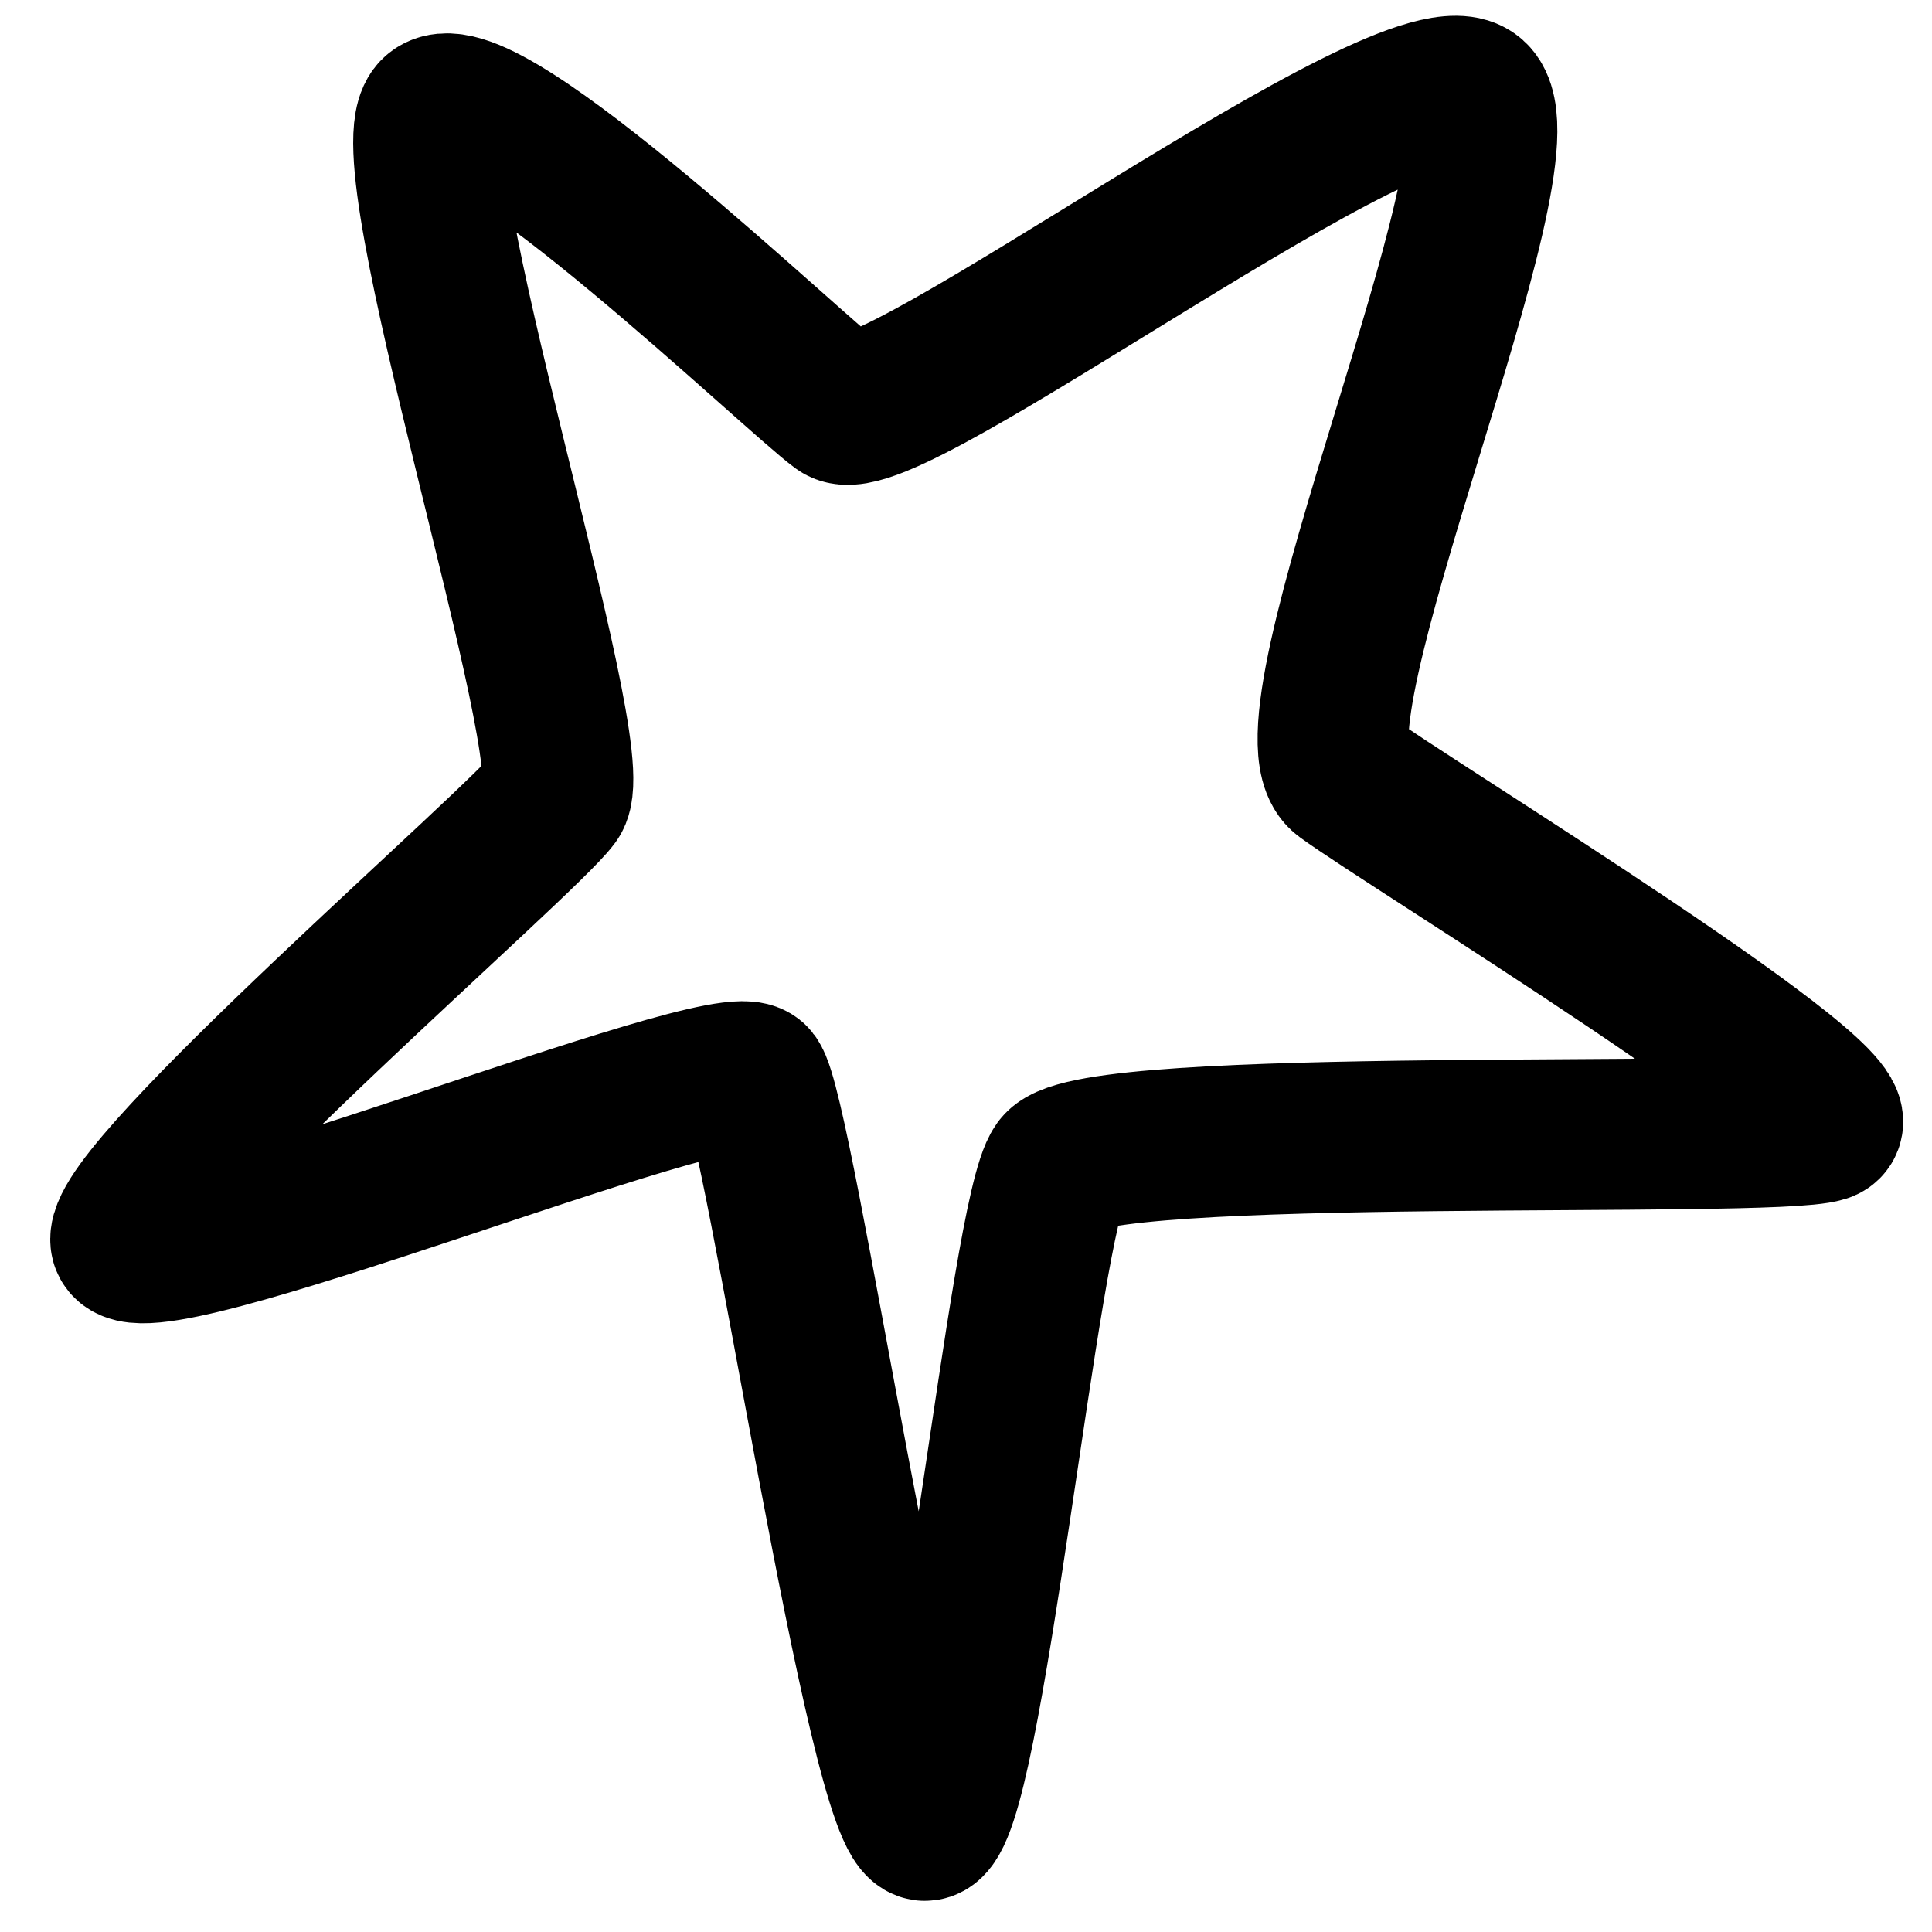<svg width="64" height="64" viewBox="0 0 64 64" fill="none" xmlns="http://www.w3.org/2000/svg">
<g clip-path="url(#clip0_377_3018)">
<path d="M48.782 3.191C46.787 1.392 29.323 14.591 27.829 13.498C26.336 12.406 16.021 2.484 14.446 3.709C12.871 4.933 19.416 25 18.365 26.437C17.313 27.875 3.994 39.352 4.166 41.091C4.337 42.829 24.11 34.714 24.959 35.759C25.807 36.804 29.26 60.635 30.656 60.468C32.051 60.3 33.934 40.202 35.066 38.654C36.199 37.106 58.628 37.894 60.403 37.325C62.177 36.756 46.743 27.333 44.531 25.715C42.319 24.097 50.777 4.99 48.782 3.191Z" stroke="black" stroke-width="5" stroke-linecap="round"/>
</g>
<defs>
<clipPath id="clip0_377_3018">
<rect width="64" height="64" fill="white"/>
</clipPath>
</defs>
</svg>
